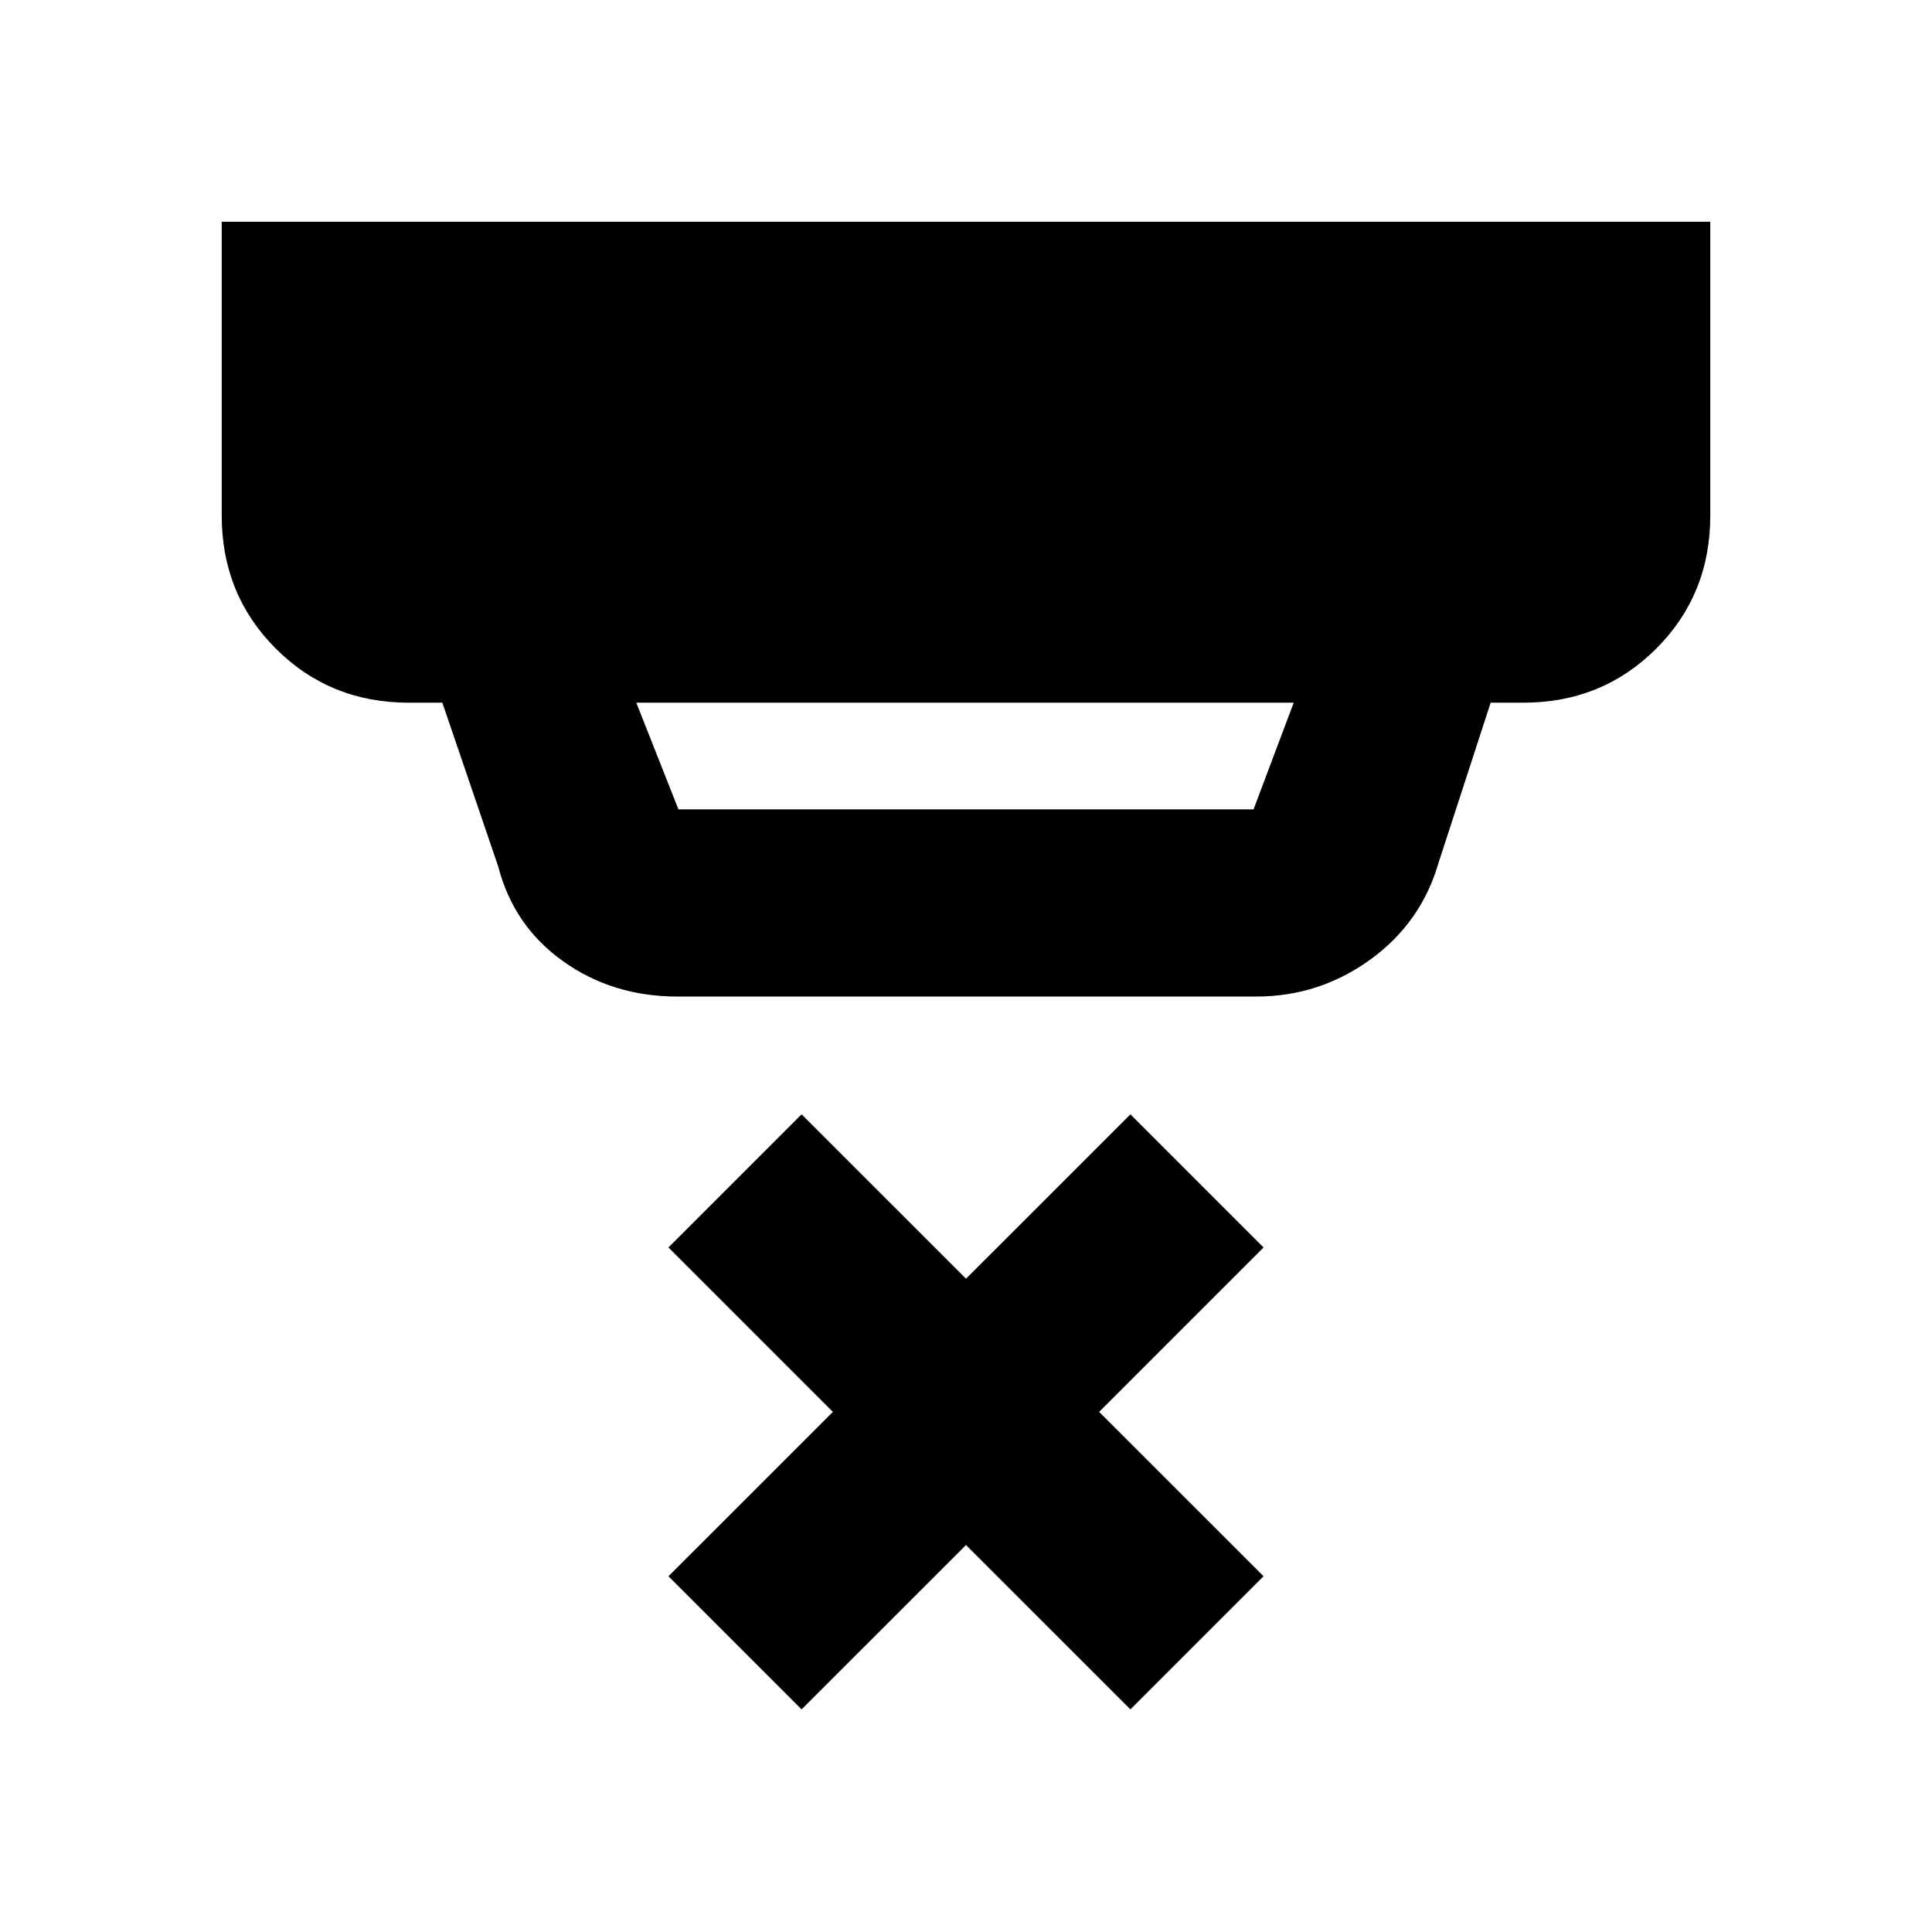 <svg xmlns="http://www.w3.org/2000/svg" height="20" viewBox="0 -960 960 960" width="20"><path d="m316.17-610.83 20.94 53h285.78l19.94-53H316.17Zm20.44 146.01q-32.2 0-56.81-17.54-24.6-17.53-32.26-47.14l-27.74-81.33h-16.63q-39.24 0-66.12-26.88-26.88-26.87-26.88-66.12v-146h739.66v146q0 39.31-26.88 66.16-26.88 26.84-66.12 26.84H740.7l-25.92 79.63q-8.64 29.76-33.97 48.07t-56.72 18.31H336.61Zm61.69 354.21-66.15-66.15 81.7-81.69-81.7-81.7 66.15-66.15 81.7 81.69 81.7-81.69 66.15 66.15-81.7 81.7 81.7 81.69-66.15 66.15L480-192.3l-81.7 81.69Z"/></svg>